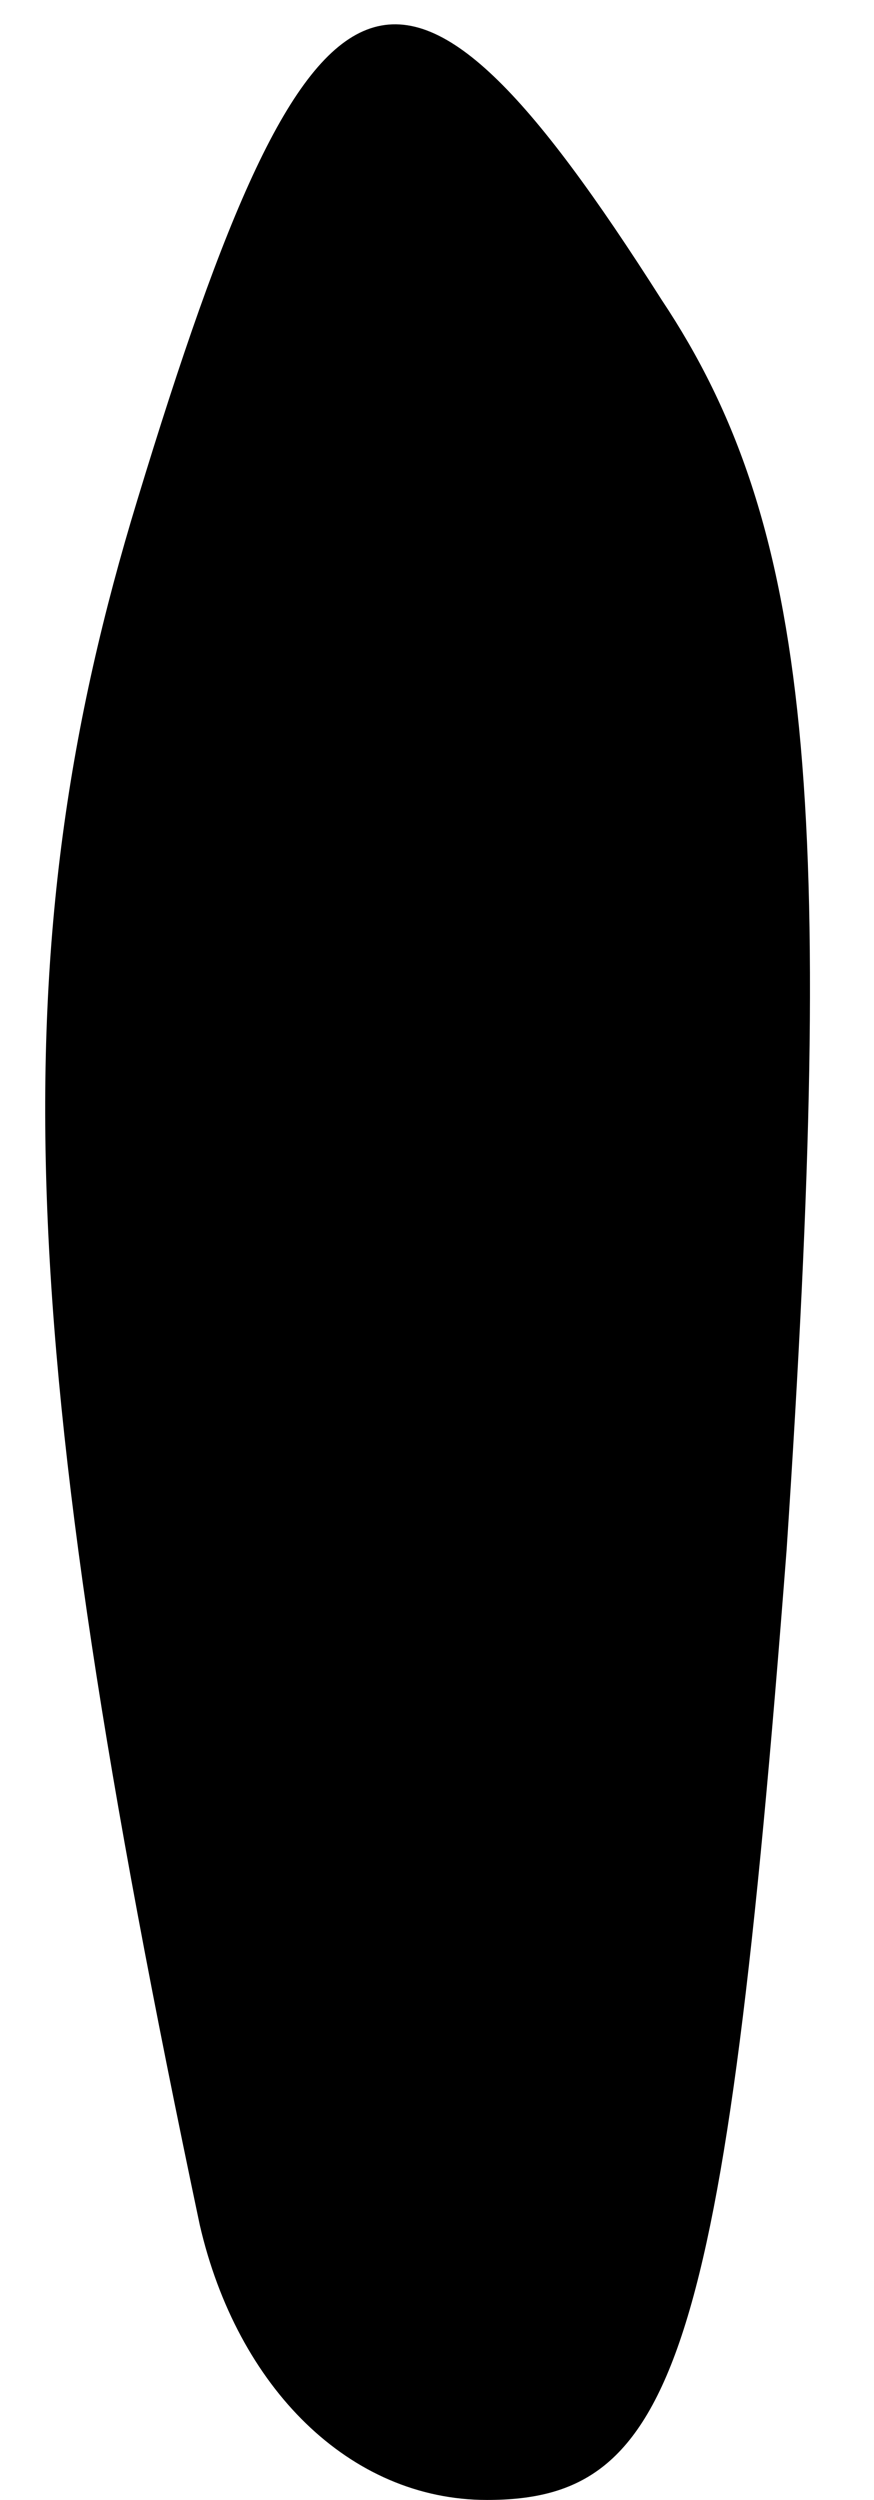 <?xml version="1.0" standalone="no"?>
<!DOCTYPE svg PUBLIC "-//W3C//DTD SVG 20010904//EN"
 "http://www.w3.org/TR/2001/REC-SVG-20010904/DTD/svg10.dtd">
<svg version="1.0" xmlns="http://www.w3.org/2000/svg"
 width="7pt" height="20pt" viewBox="0 0 7 20"
 preserveAspectRatio="xMidYMid meet">
<g transform="translate(0,20) scale(0.1,-0.1)"
fill="#000000" stroke="none">
<path fill="#000000" stroke="none" d="M11 160 c-11 -36 -10 -67 5 -138 3 -13
12 -22 23 -22 15 0 19 11 24 76 4 60 2 82 -10 100 -21 33 -28 30 -42 -16z"/>
</g>
</svg>
